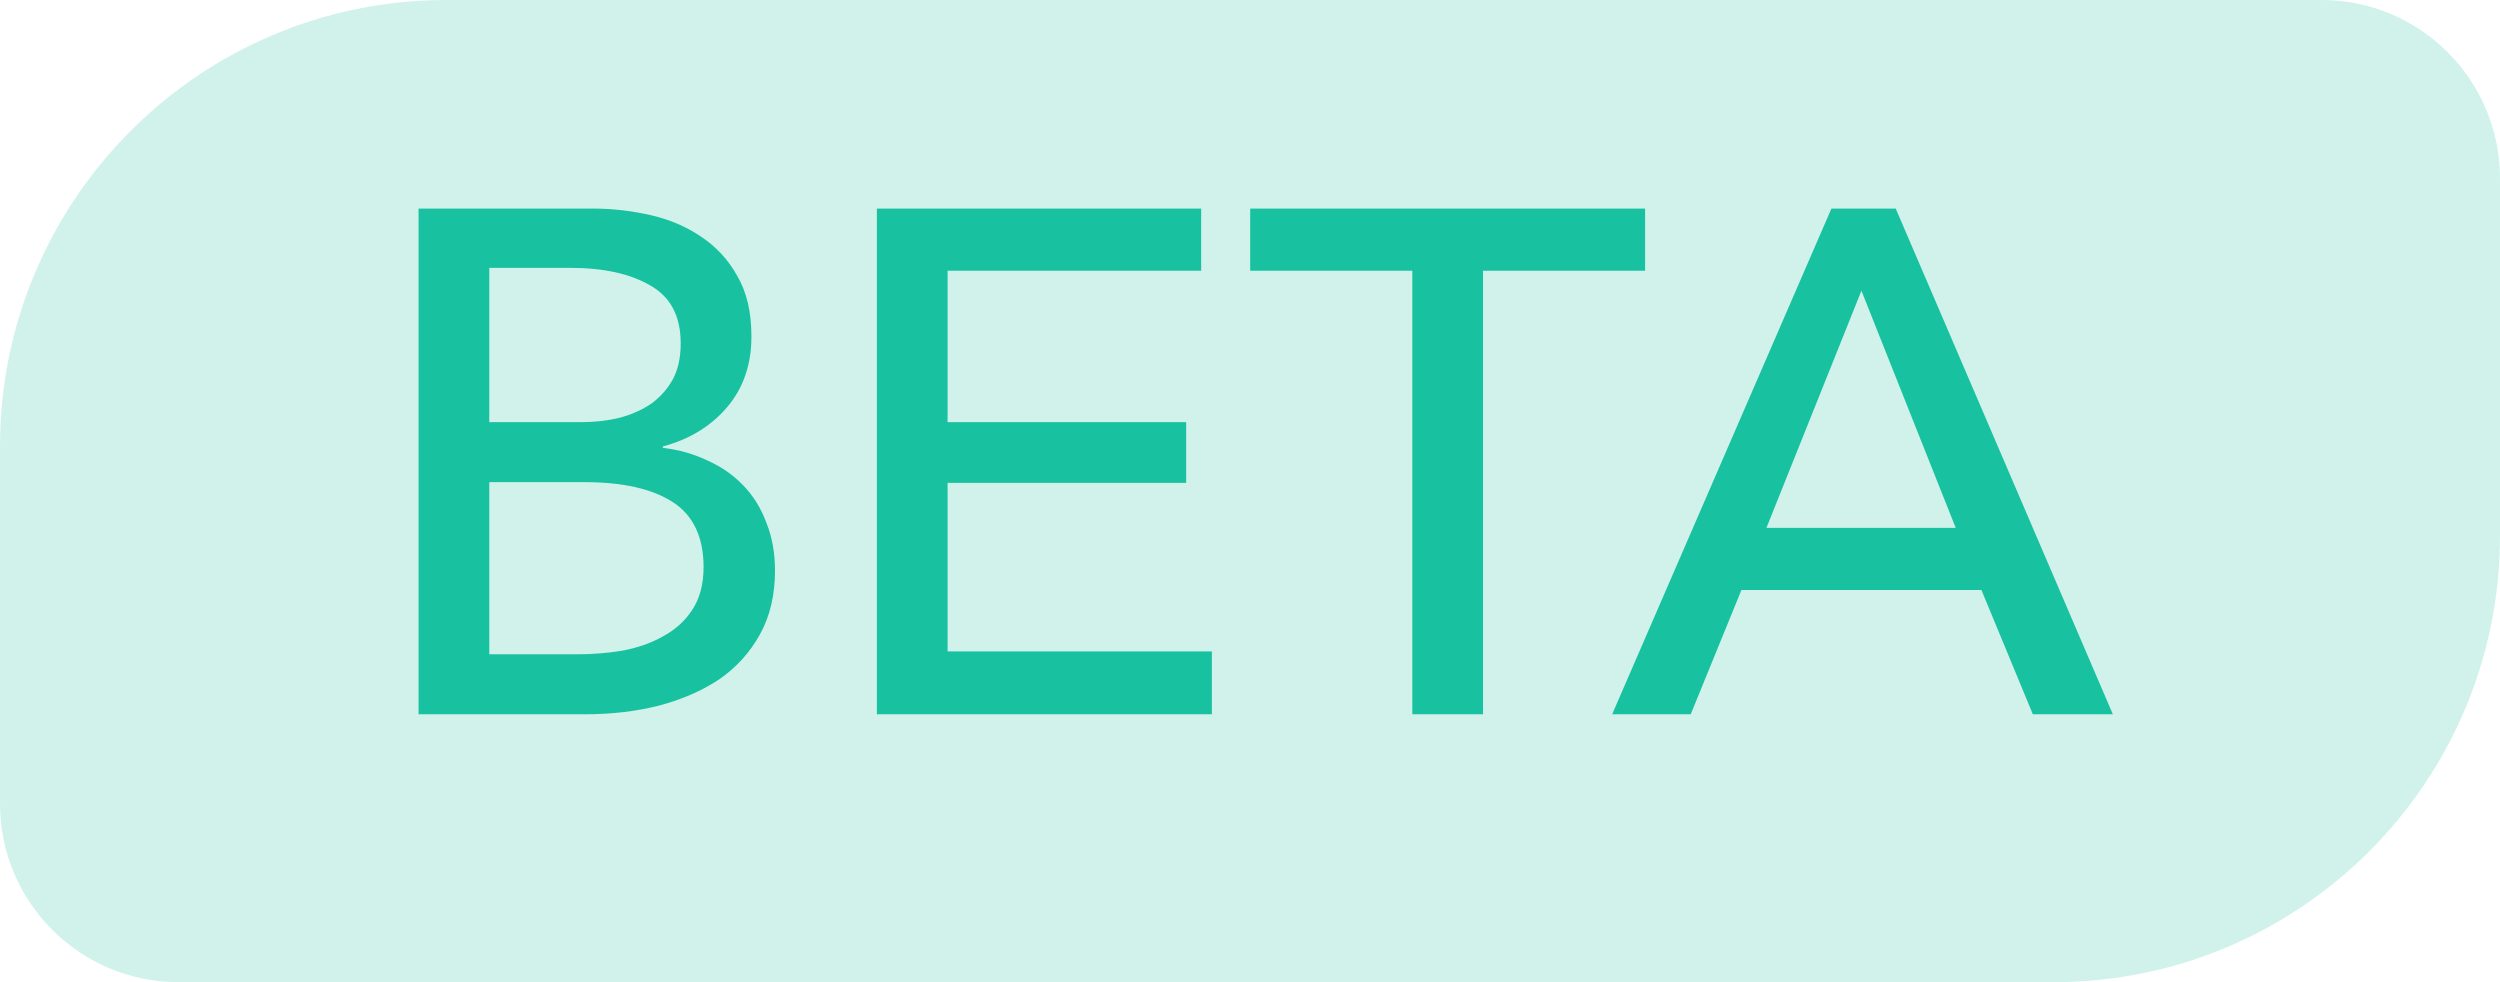 <svg width="28" height="11" viewBox="0 0 28 11" fill="none" xmlns="http://www.w3.org/2000/svg">
<path d="M28 2C28 0.895 27.105 0 26 0H5C2.239 0 0 2.239 0 5V9C0 10.105 0.895 11 2 11H23C25.761 11 28 8.761 28 6V2Z" fill="#18C19F" fill-opacity="0.2"/>
<path d="M4.688 2.336H6.64C6.853 2.336 7.067 2.36 7.28 2.408C7.493 2.456 7.683 2.536 7.848 2.648C8.019 2.76 8.155 2.907 8.256 3.088C8.363 3.269 8.416 3.496 8.416 3.768C8.416 4.083 8.325 4.347 8.144 4.56C7.963 4.773 7.723 4.92 7.424 5V5.016C7.605 5.037 7.773 5.085 7.928 5.16C8.083 5.229 8.216 5.323 8.328 5.44C8.44 5.557 8.525 5.696 8.584 5.856C8.648 6.016 8.68 6.195 8.68 6.392C8.68 6.664 8.624 6.901 8.512 7.104C8.4 7.307 8.248 7.475 8.056 7.608C7.864 7.736 7.637 7.835 7.376 7.904C7.12 7.968 6.845 8 6.552 8H4.688V2.336ZM5.48 4.728H6.512C6.661 4.728 6.803 4.712 6.936 4.68C7.075 4.643 7.195 4.589 7.296 4.52C7.397 4.445 7.477 4.355 7.536 4.248C7.595 4.136 7.624 4.003 7.624 3.848C7.624 3.544 7.512 3.328 7.288 3.2C7.064 3.067 6.763 3 6.384 3H5.48V4.728ZM5.48 7.328H6.472C6.637 7.328 6.803 7.315 6.968 7.288C7.139 7.256 7.291 7.203 7.424 7.128C7.563 7.053 7.672 6.955 7.752 6.832C7.837 6.704 7.88 6.544 7.88 6.352C7.88 6.016 7.765 5.773 7.536 5.624C7.307 5.475 6.976 5.4 6.544 5.4H5.48V7.328ZM10.613 7.296H13.573V8H9.821V2.336H13.453V3.032H10.613V4.728H13.285V5.408H10.613V7.296ZM16.61 8H15.818V3.032H14.002V2.336H18.425V3.032H16.61V8ZM18.936 8H18.056L20.512 2.336H21.232L23.664 8H22.768L22.192 6.608H19.504L18.936 8ZM19.784 5.912H21.904L20.848 3.256L19.784 5.912Z" fill="#18C19F"/>
</svg>
